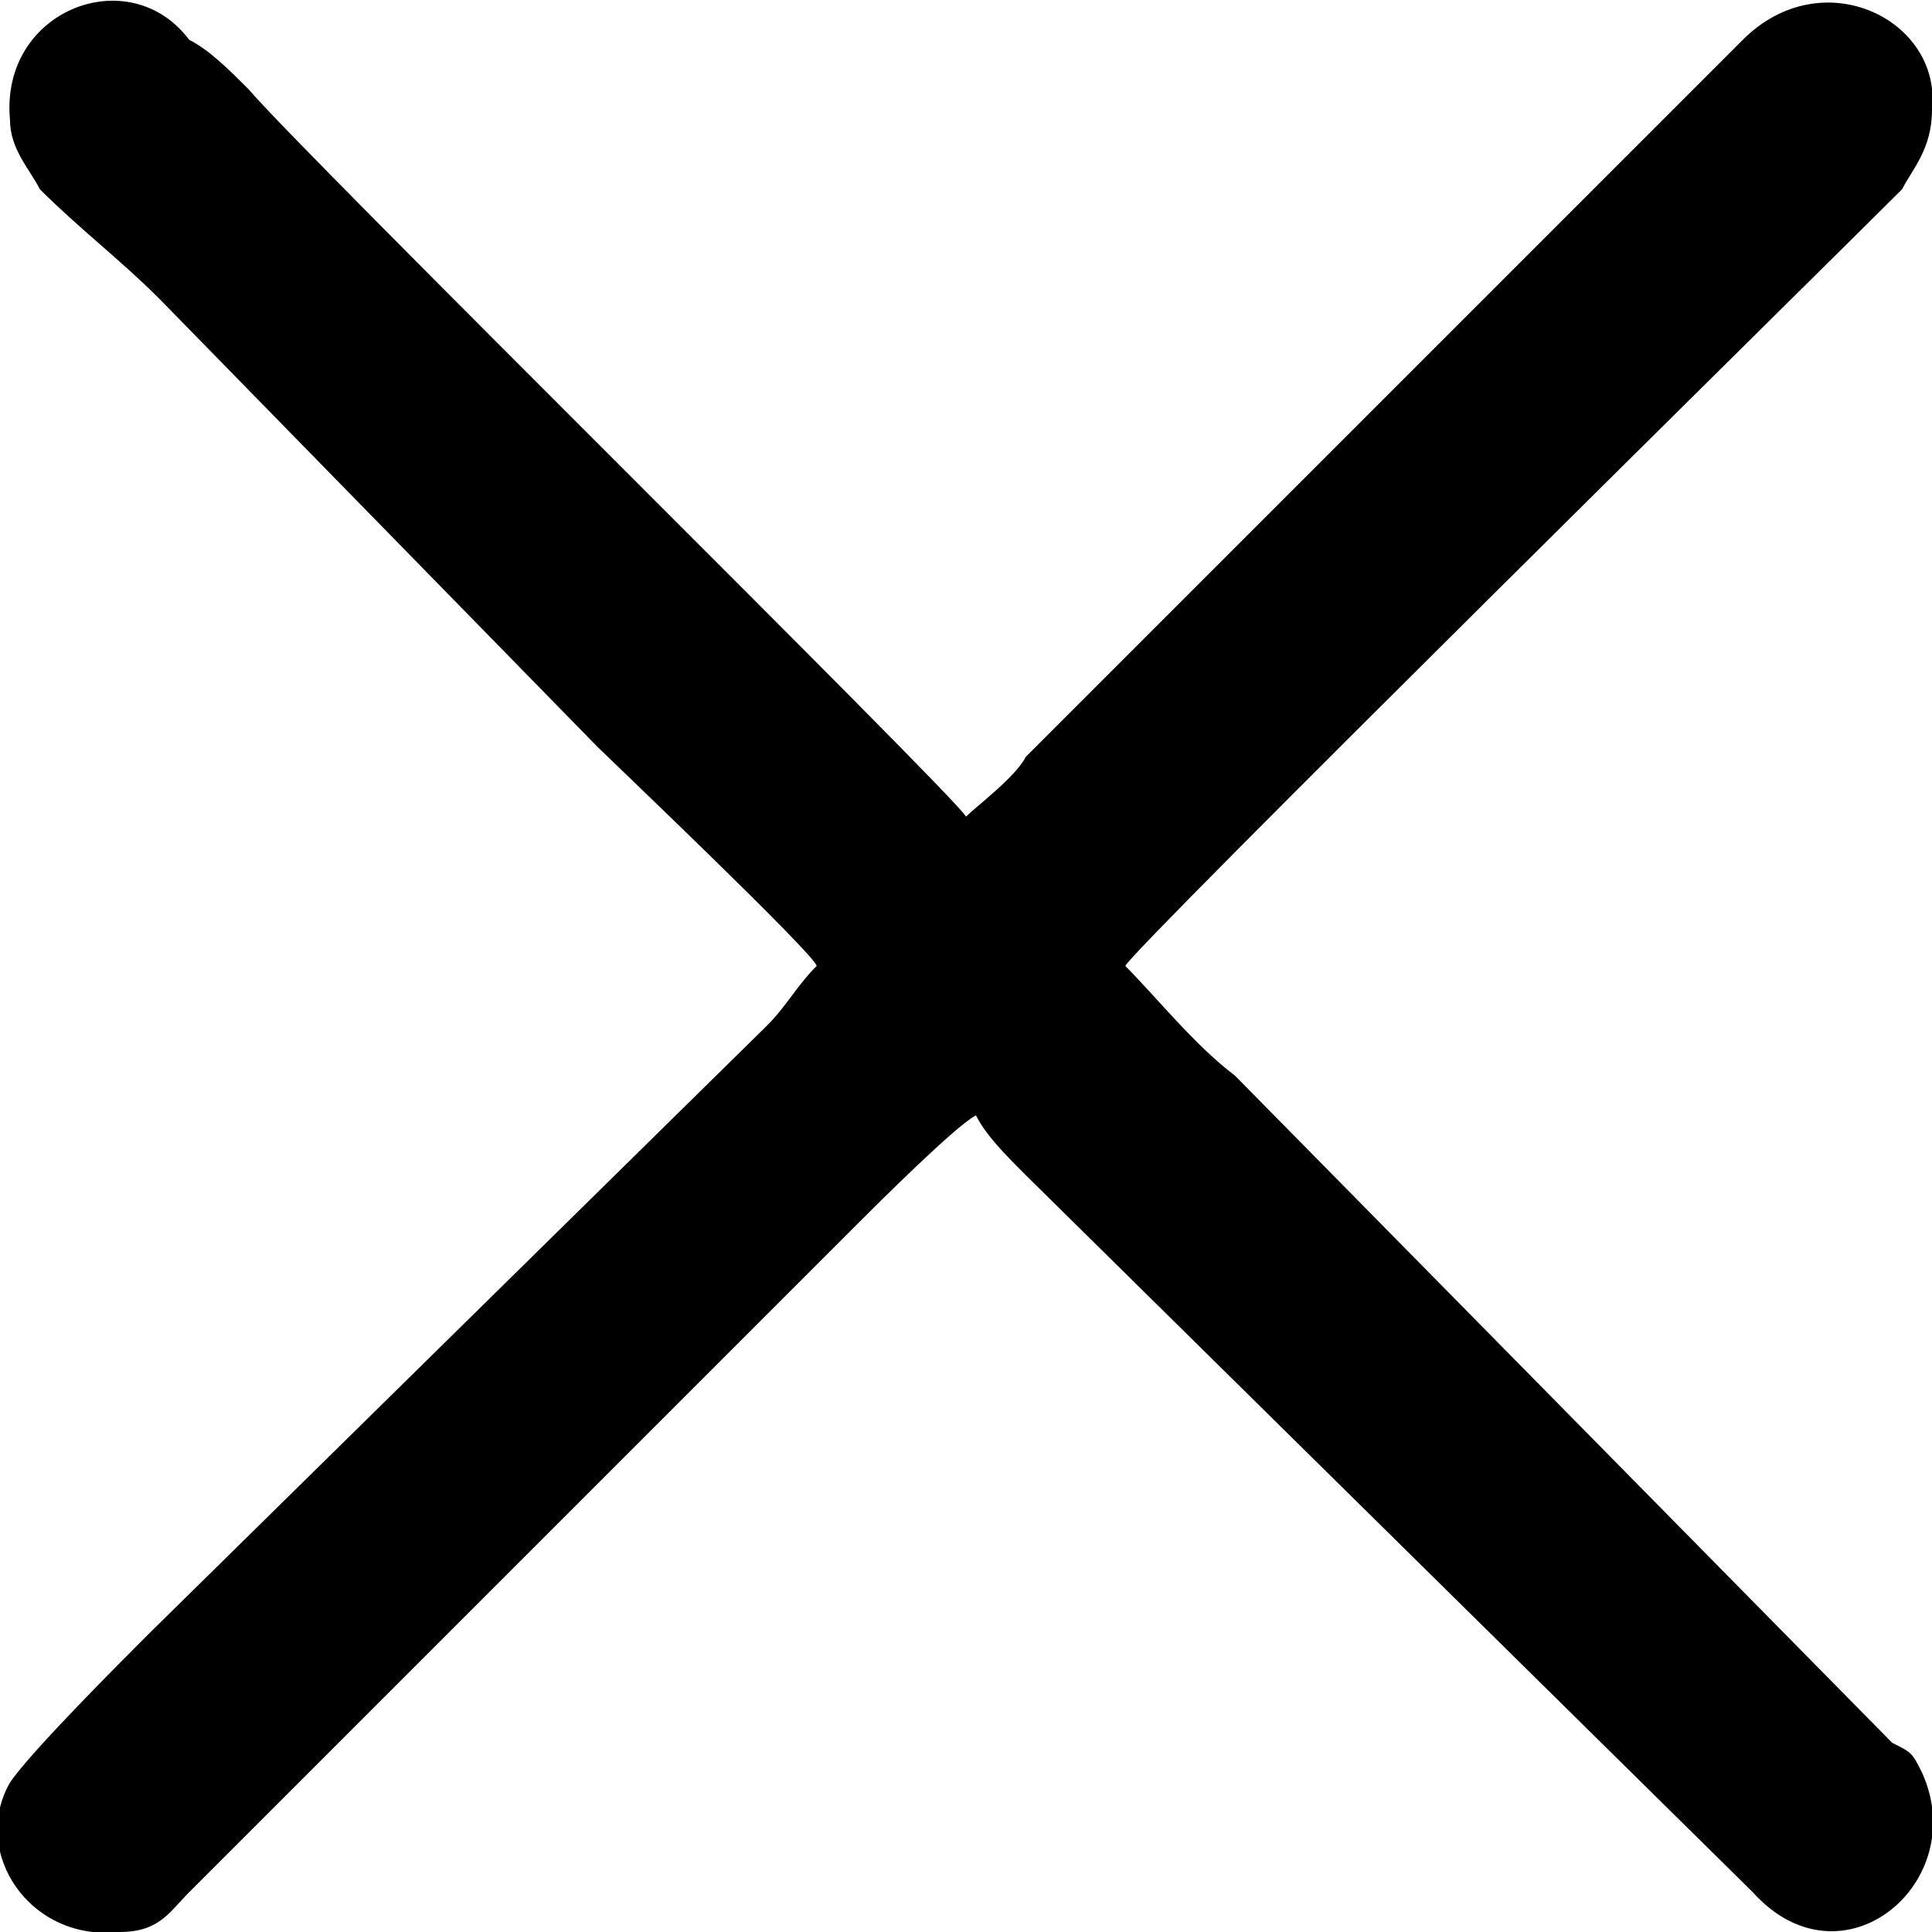 <?xml version="1.0" encoding="UTF-8"?>
<!DOCTYPE svg PUBLIC "-//W3C//DTD SVG 1.0//EN" "http://www.w3.org/TR/2001/REC-SVG-20010904/DTD/svg10.dtd">
<!-- Creator: CorelDRAW 2018 (64 Bit Versão de avaliação) -->
<svg xmlns="http://www.w3.org/2000/svg" xml:space="preserve" width="41px" height="41px" version="1.0" shape-rendering="geometricPrecision" text-rendering="geometricPrecision" image-rendering="optimizeQuality" fill-rule="evenodd" clip-rule="evenodd"
viewBox="0 0 1.94 1.94"
 xmlns:xlink="http://www.w3.org/1999/xlink">
 <g id="Camada_x0020_1">
  <path fill="black" d="M0.97 0.82c-0.01,-0.02 -0.67,-0.67 -0.72,-0.73 -0.02,-0.02 -0.04,-0.04 -0.06,-0.05 -0.06,-0.08 -0.19,-0.03 -0.18,0.08 0,0.03 0.02,0.05 0.03,0.07 0.04,0.04 0.08,0.07 0.12,0.11l0.44 0.45c0.01,0.01 0.22,0.21 0.22,0.22 -0.02,0.02 -0.03,0.04 -0.05,0.06l-0.62 0.61c-0.03,0.03 -0.12,0.12 -0.14,0.15 -0.04,0.07 0.02,0.16 0.11,0.15 0.04,0 0.05,-0.02 0.07,-0.04l0.67 -0.67c0.02,-0.02 0.1,-0.1 0.12,-0.11 0.01,0.02 0.03,0.04 0.05,0.06l0.73 0.72c0.09,0.1 0.22,-0.01 0.17,-0.12 -0.01,-0.02 -0.01,-0.02 -0.03,-0.03l-0.66 -0.67c-0.04,-0.03 -0.08,-0.08 -0.11,-0.11 0,-0.01 0.71,-0.71 0.78,-0.78 0.01,-0.02 0.03,-0.04 0.03,-0.08 0.01,-0.09 -0.11,-0.15 -0.19,-0.07 -0.08,0.08 -0.7,0.7 -0.72,0.72 -0.01,0.02 -0.05,0.05 -0.06,0.06z"/>
 </g>
</svg>
